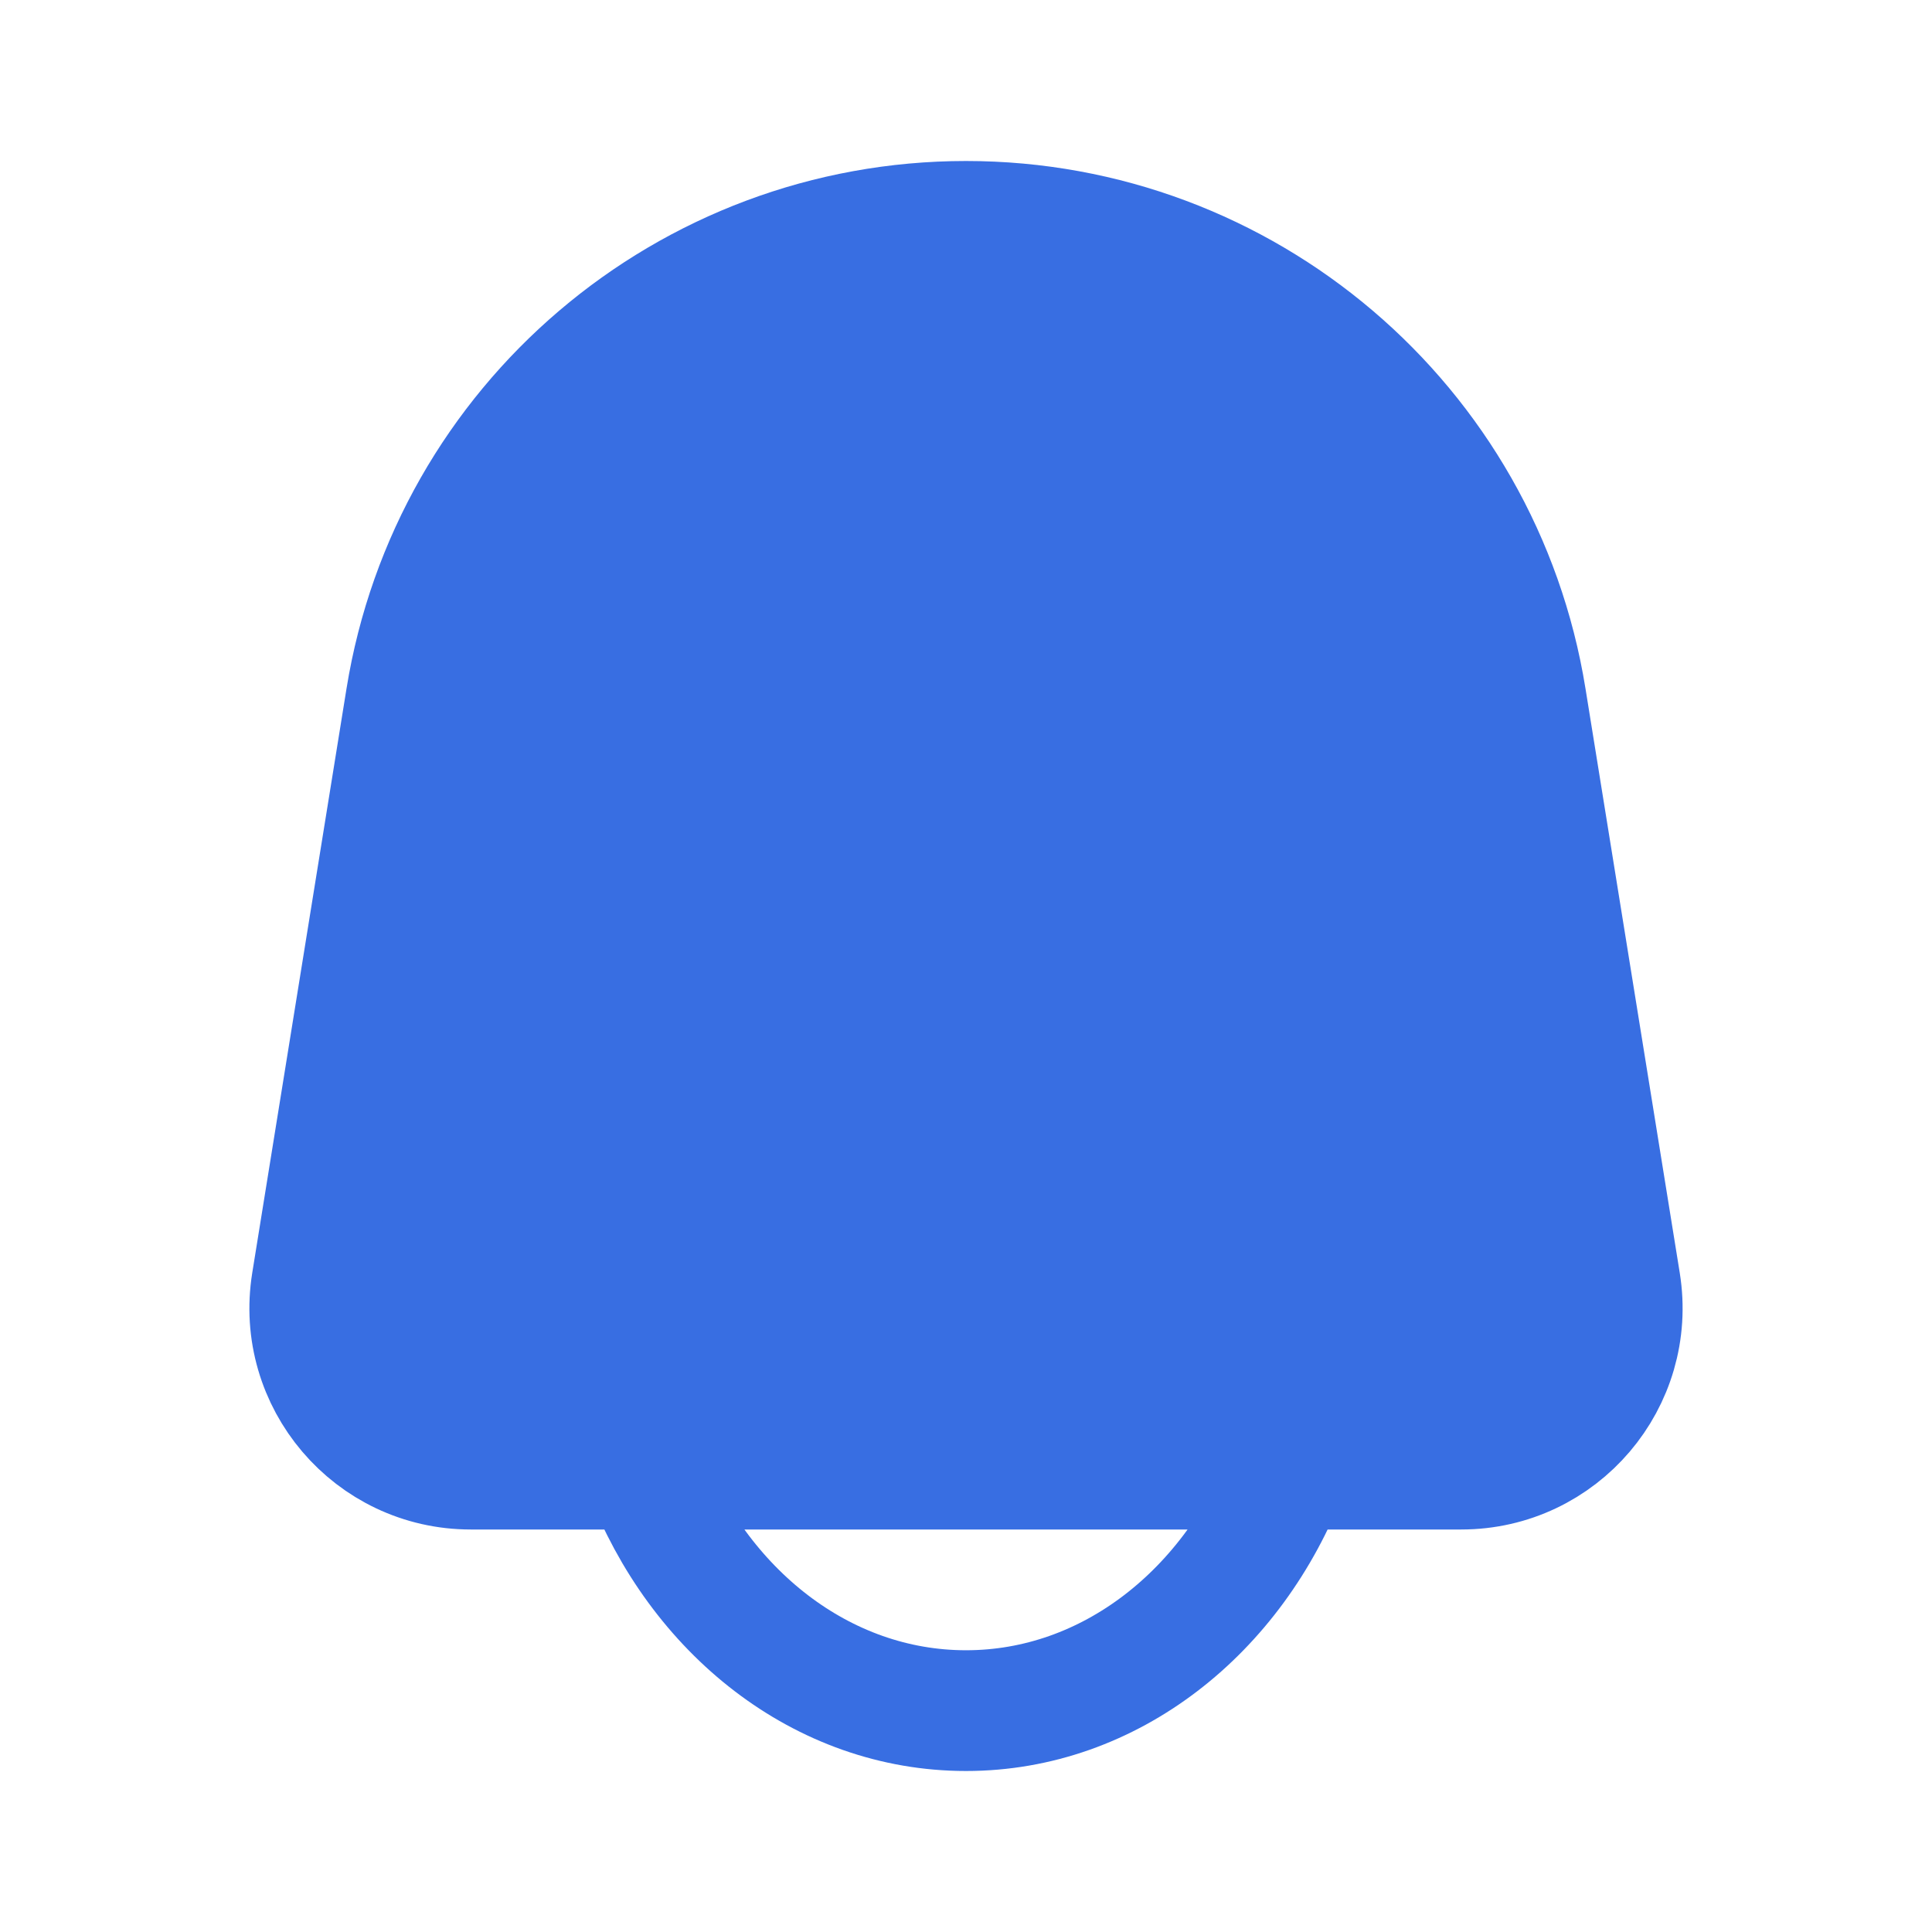 <svg width="24" height="24" viewBox="0 0 24 24" fill="none" xmlns="http://www.w3.org/2000/svg">
<path d="M5.045 8.673C5.595 5.26 8.542 2.75 12 2.75C15.458 2.75 18.405 5.26 18.955 8.673L20.126 15.931C20.322 17.148 19.383 18.25 18.152 18.25H5.848C4.617 18.25 3.678 17.148 3.874 15.931L5.045 8.673Z" fill="#386EE2"/>
<path d="M16 18.25C15.327 20.016 13.789 21.25 12 21.25C10.211 21.25 8.673 20.016 8 18.25M5.848 18.25H18.152C19.383 18.25 20.322 17.148 20.126 15.931L18.955 8.673C18.405 5.26 15.458 2.75 12 2.75C8.542 2.75 5.595 5.26 5.045 8.673L3.874 15.931C3.678 17.148 4.617 18.25 5.848 18.25Z" stroke="#386EE2" stroke-width="1.5"/>
</svg>
